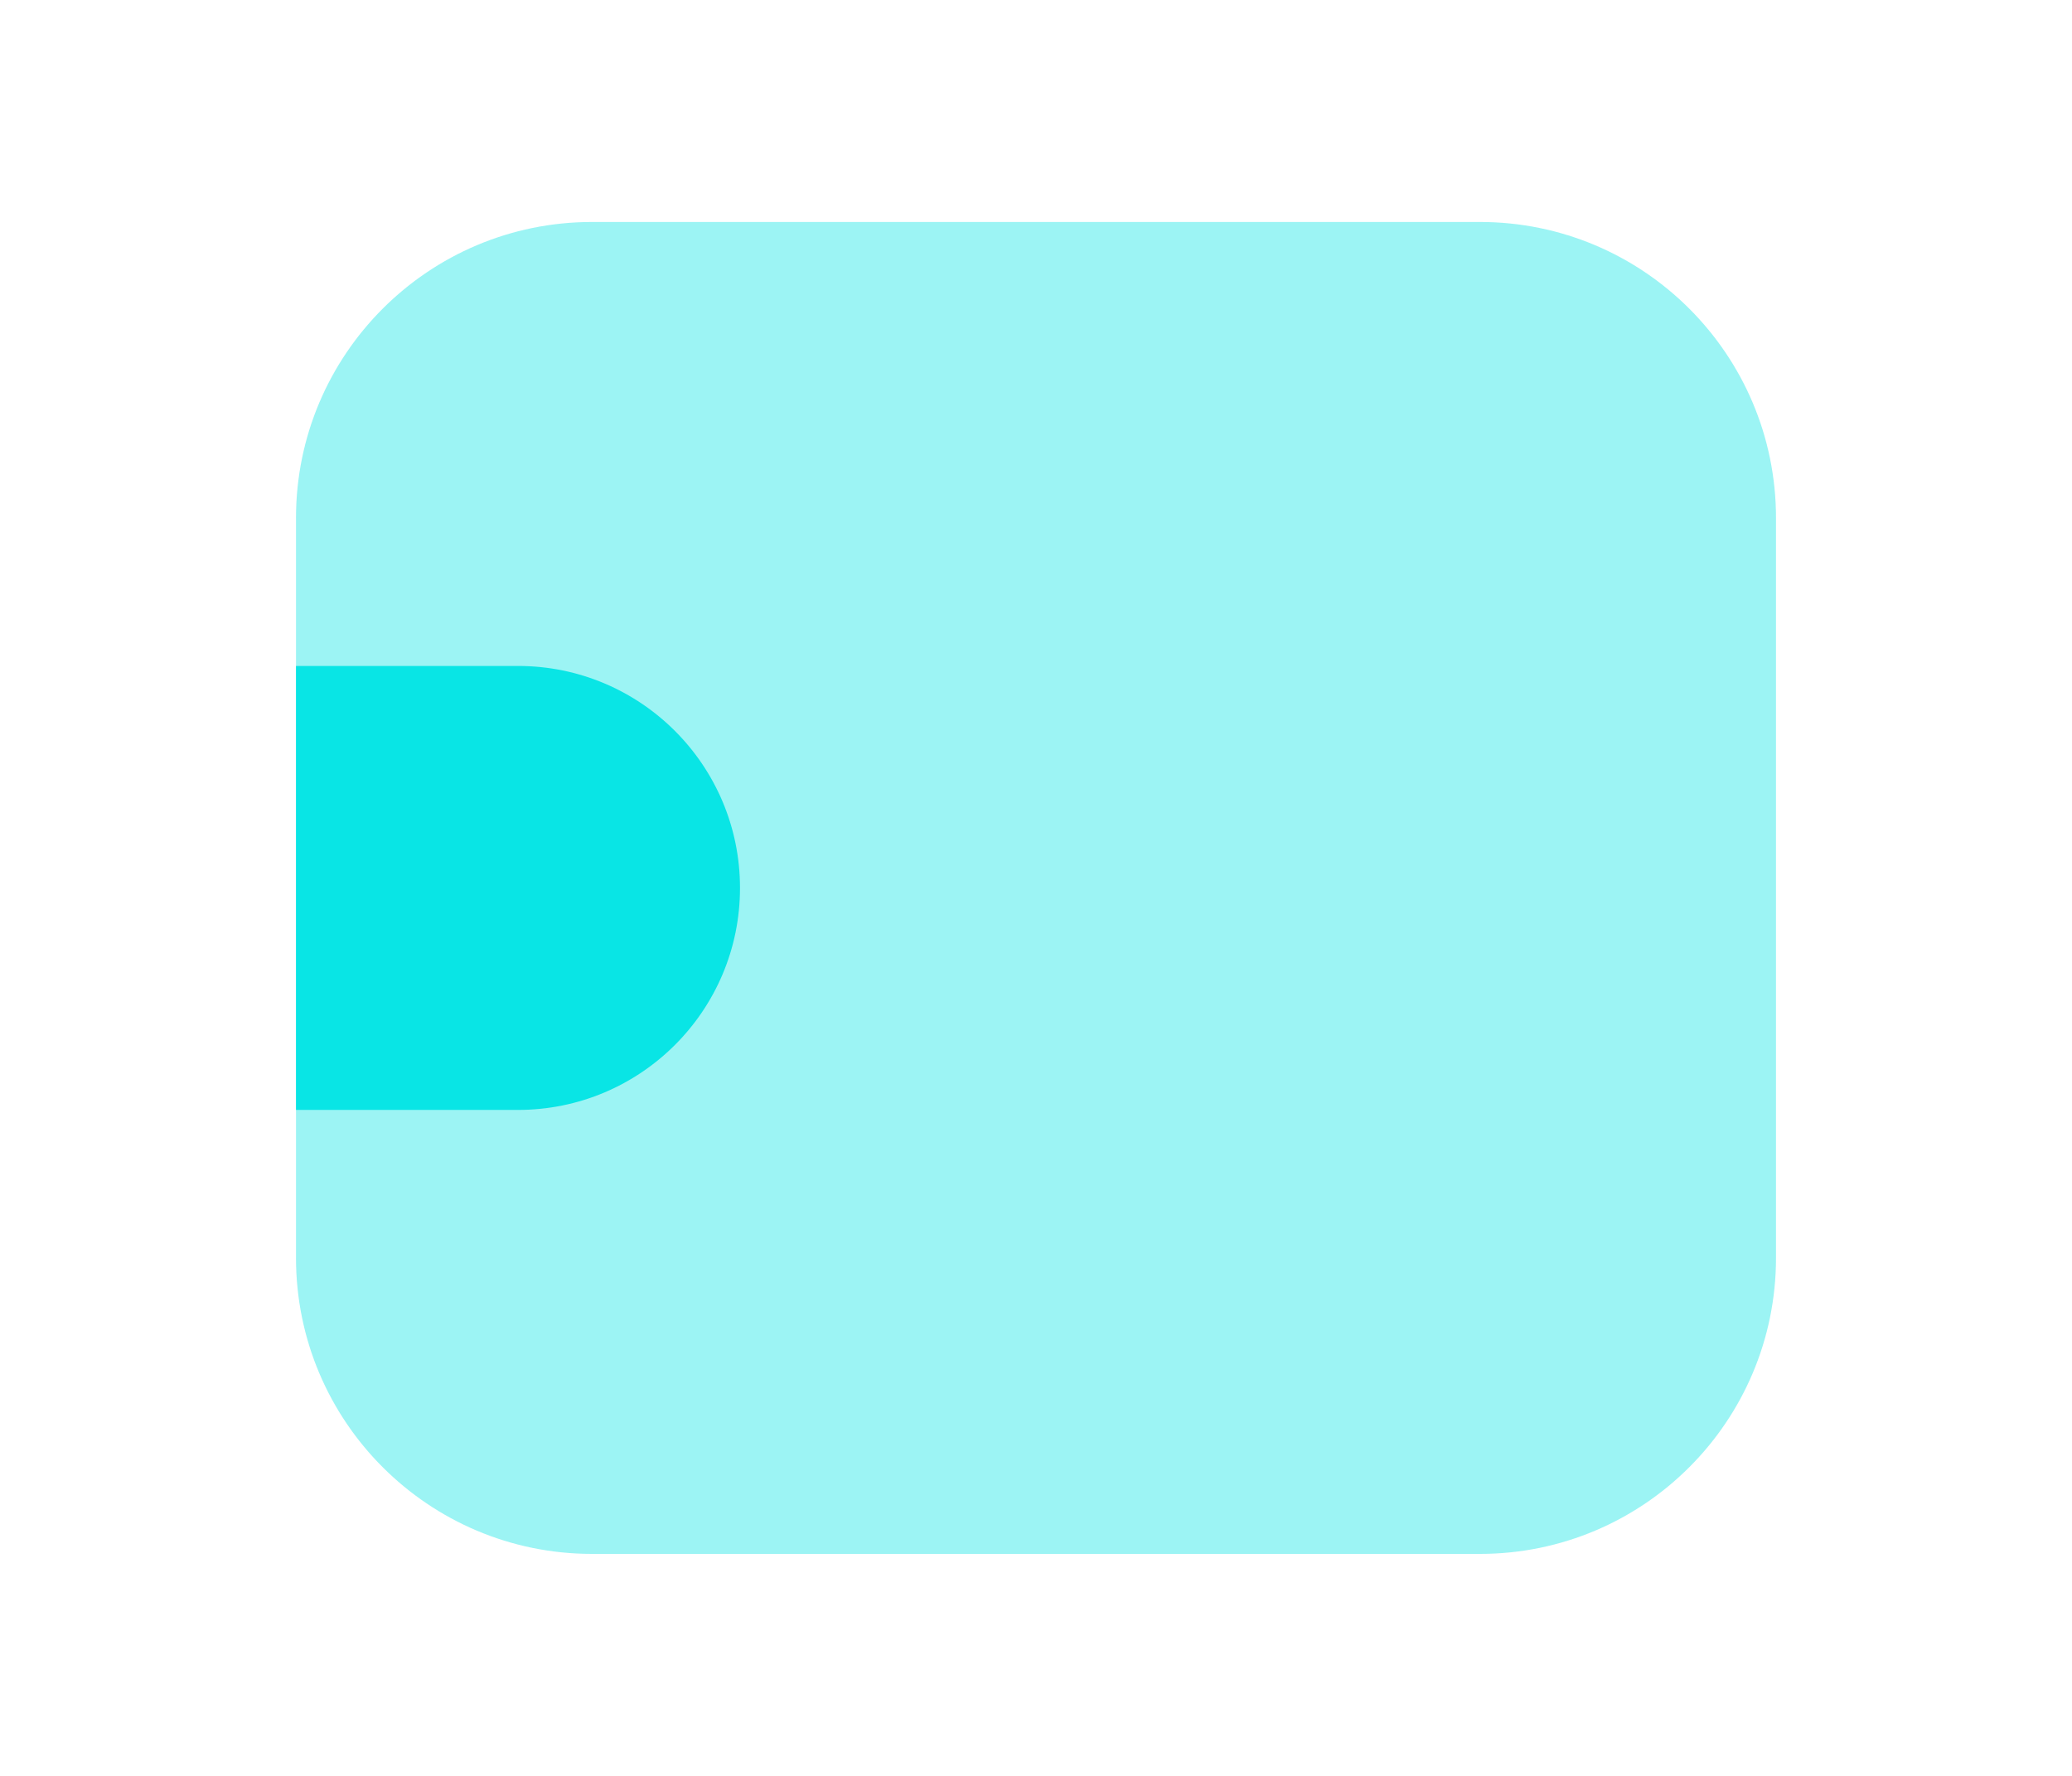 <svg width="21" height="18" viewBox="0 0 25 24" fill="none" xmlns="http://www.w3.org/2000/svg">
<path opacity="0.4" d="M22.5 7C22.5 4.791 20.709 3 18.5 3H6.5C4.291 3 2.5 4.791 2.5 7V17C2.5 19.209 4.291 21 6.5 21H18.5C20.709 21 22.5 19.209 22.5 17V7Z" fill="#09E5E5"/>
<path d="M8.5 12C8.5 10.343 7.157 9 5.5 9H2.5V15H5.5C7.157 15 8.5 13.657 8.5 12Z" fill="#09E5E5"/>
</svg>
